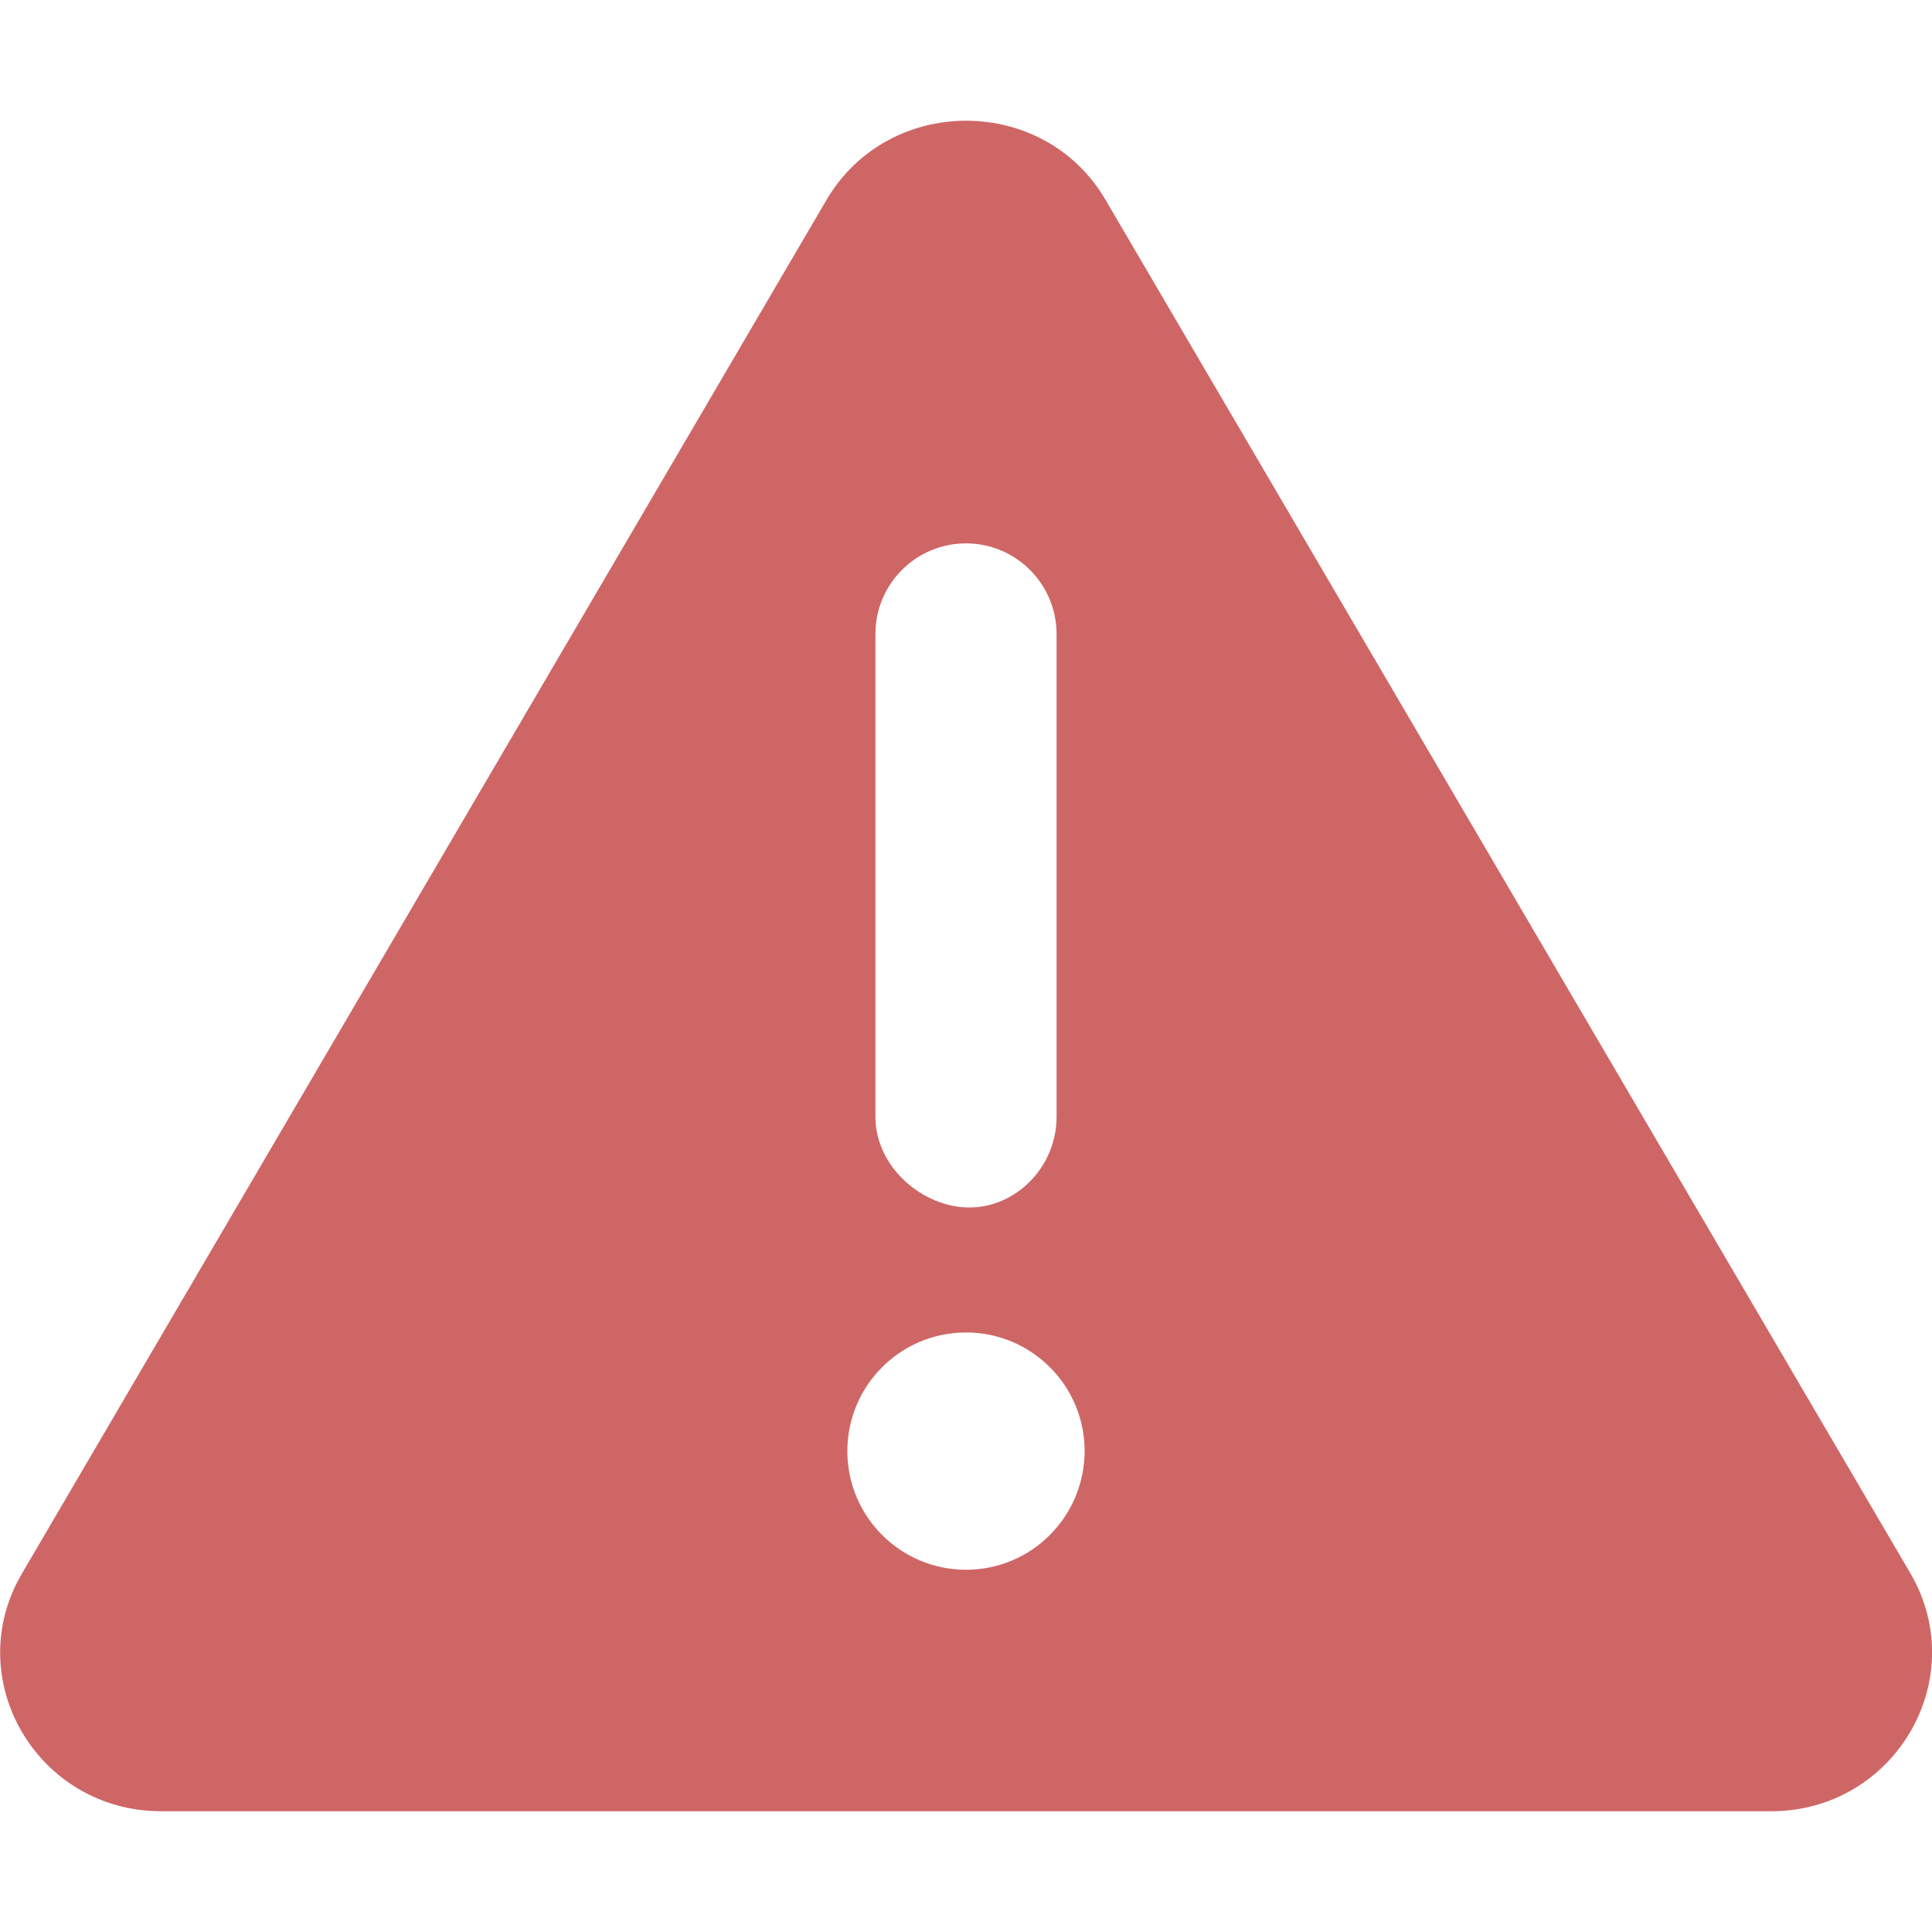 <svg width="32" height="32" viewBox="0 0 32 32" fill="none" xmlns="http://www.w3.org/2000/svg">
<g clip-path="url(#clip0_2_269)">
<path d="M31.644 26.062L18.312 3.312C17.292 1.562 14.716 1.562 13.689 3.312L0.364 26.062C-0.662 27.806 0.616 30 2.671 30H29.334C31.381 30 32.663 27.812 31.644 26.062ZM14.5 10.5C14.5 9.672 15.172 9 16 9C16.828 9 17.5 9.675 17.5 10.5V18.5C17.5 19.328 16.828 20 16.056 20C15.284 20 14.5 19.331 14.5 18.5V10.5ZM16 26C14.915 26 14.035 25.12 14.035 24.035C14.035 22.95 14.914 22.07 16 22.07C17.086 22.07 17.965 22.95 17.965 24.035C17.962 25.119 17.087 26 16 26Z" fill="#CF6666"/>
</g>
<defs>
<clipPath id="clip0_2_269">
<rect width="32" height="32" fill="white"/>
</clipPath>
</defs>
</svg>
